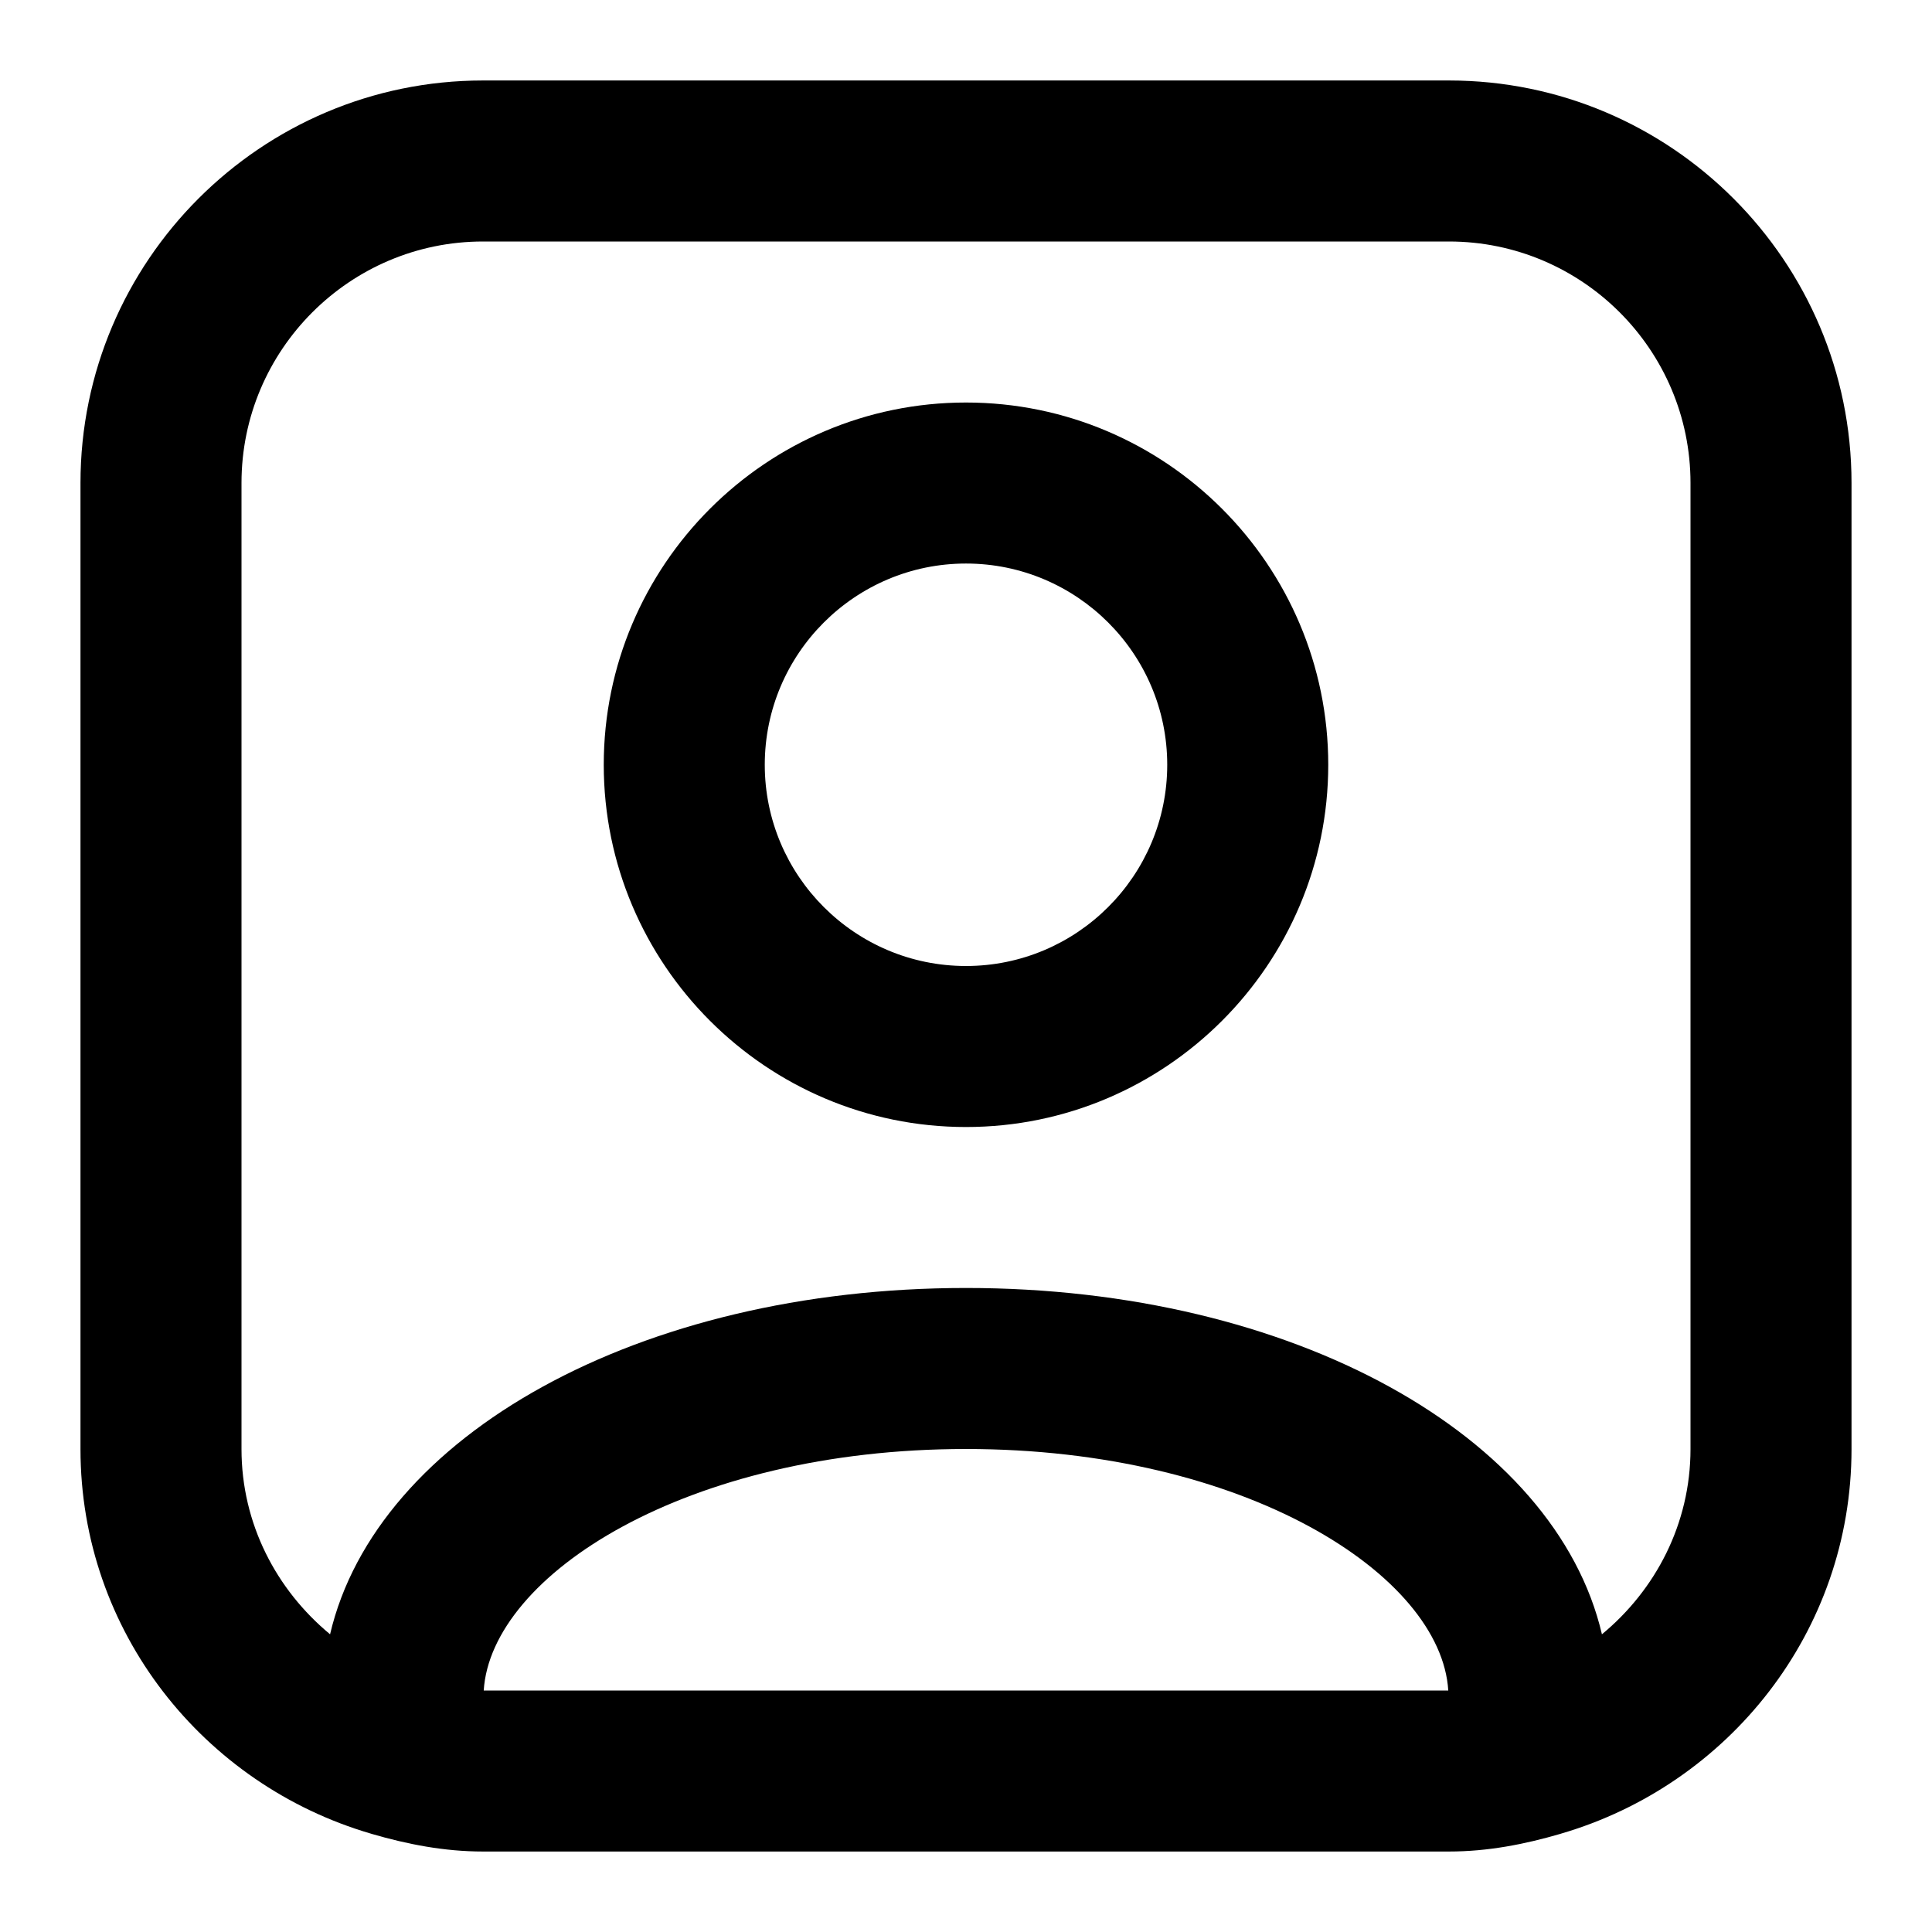 <!-- Generated by IcoMoon.io -->
<svg version="1.1" xmlns="http://www.w3.org/2000/svg" width="32" height="32" viewBox="0 0 32 32">
<title>portrait</title>
<path d="M24 1.333h-16c-3.676 0-6.667 2.991-6.667 6.667v16c0 3.028 2.041 5.561 4.811 6.371 0.004 0.001 0.008 0.003 0.012 0.004 0.591 0.172 1.2 0.292 1.844 0.292h16c0.644 0 1.253-0.12 1.843-0.292 0.004-0.001 0.008-0.003 0.012-0.004 2.771-0.809 4.812-3.343 4.812-6.371v-16c0-3.676-2.991-6.667-6.667-6.667zM8.012 28c0.121-1.915 3.363-4 7.988-4s7.868 2.085 7.988 4zM28 24c0 1.24-0.579 2.335-1.467 3.069-0.768-3.288-5.112-5.736-10.533-5.736s-9.765 2.448-10.533 5.736c-0.888-0.735-1.467-1.829-1.467-3.069v-16c0-2.205 1.795-4 4-4h16c2.205 0 4 1.795 4 4zM16 6.667c-3.308 0-6 2.692-6 6s2.692 6 6 6 6-2.692 6-6-2.692-6-6-6zM16 16c-1.839 0-3.333-1.495-3.333-3.333s1.495-3.333 3.333-3.333 3.333 1.495 3.333 3.333-1.495 3.333-3.333 3.333z"></path>
</svg>

